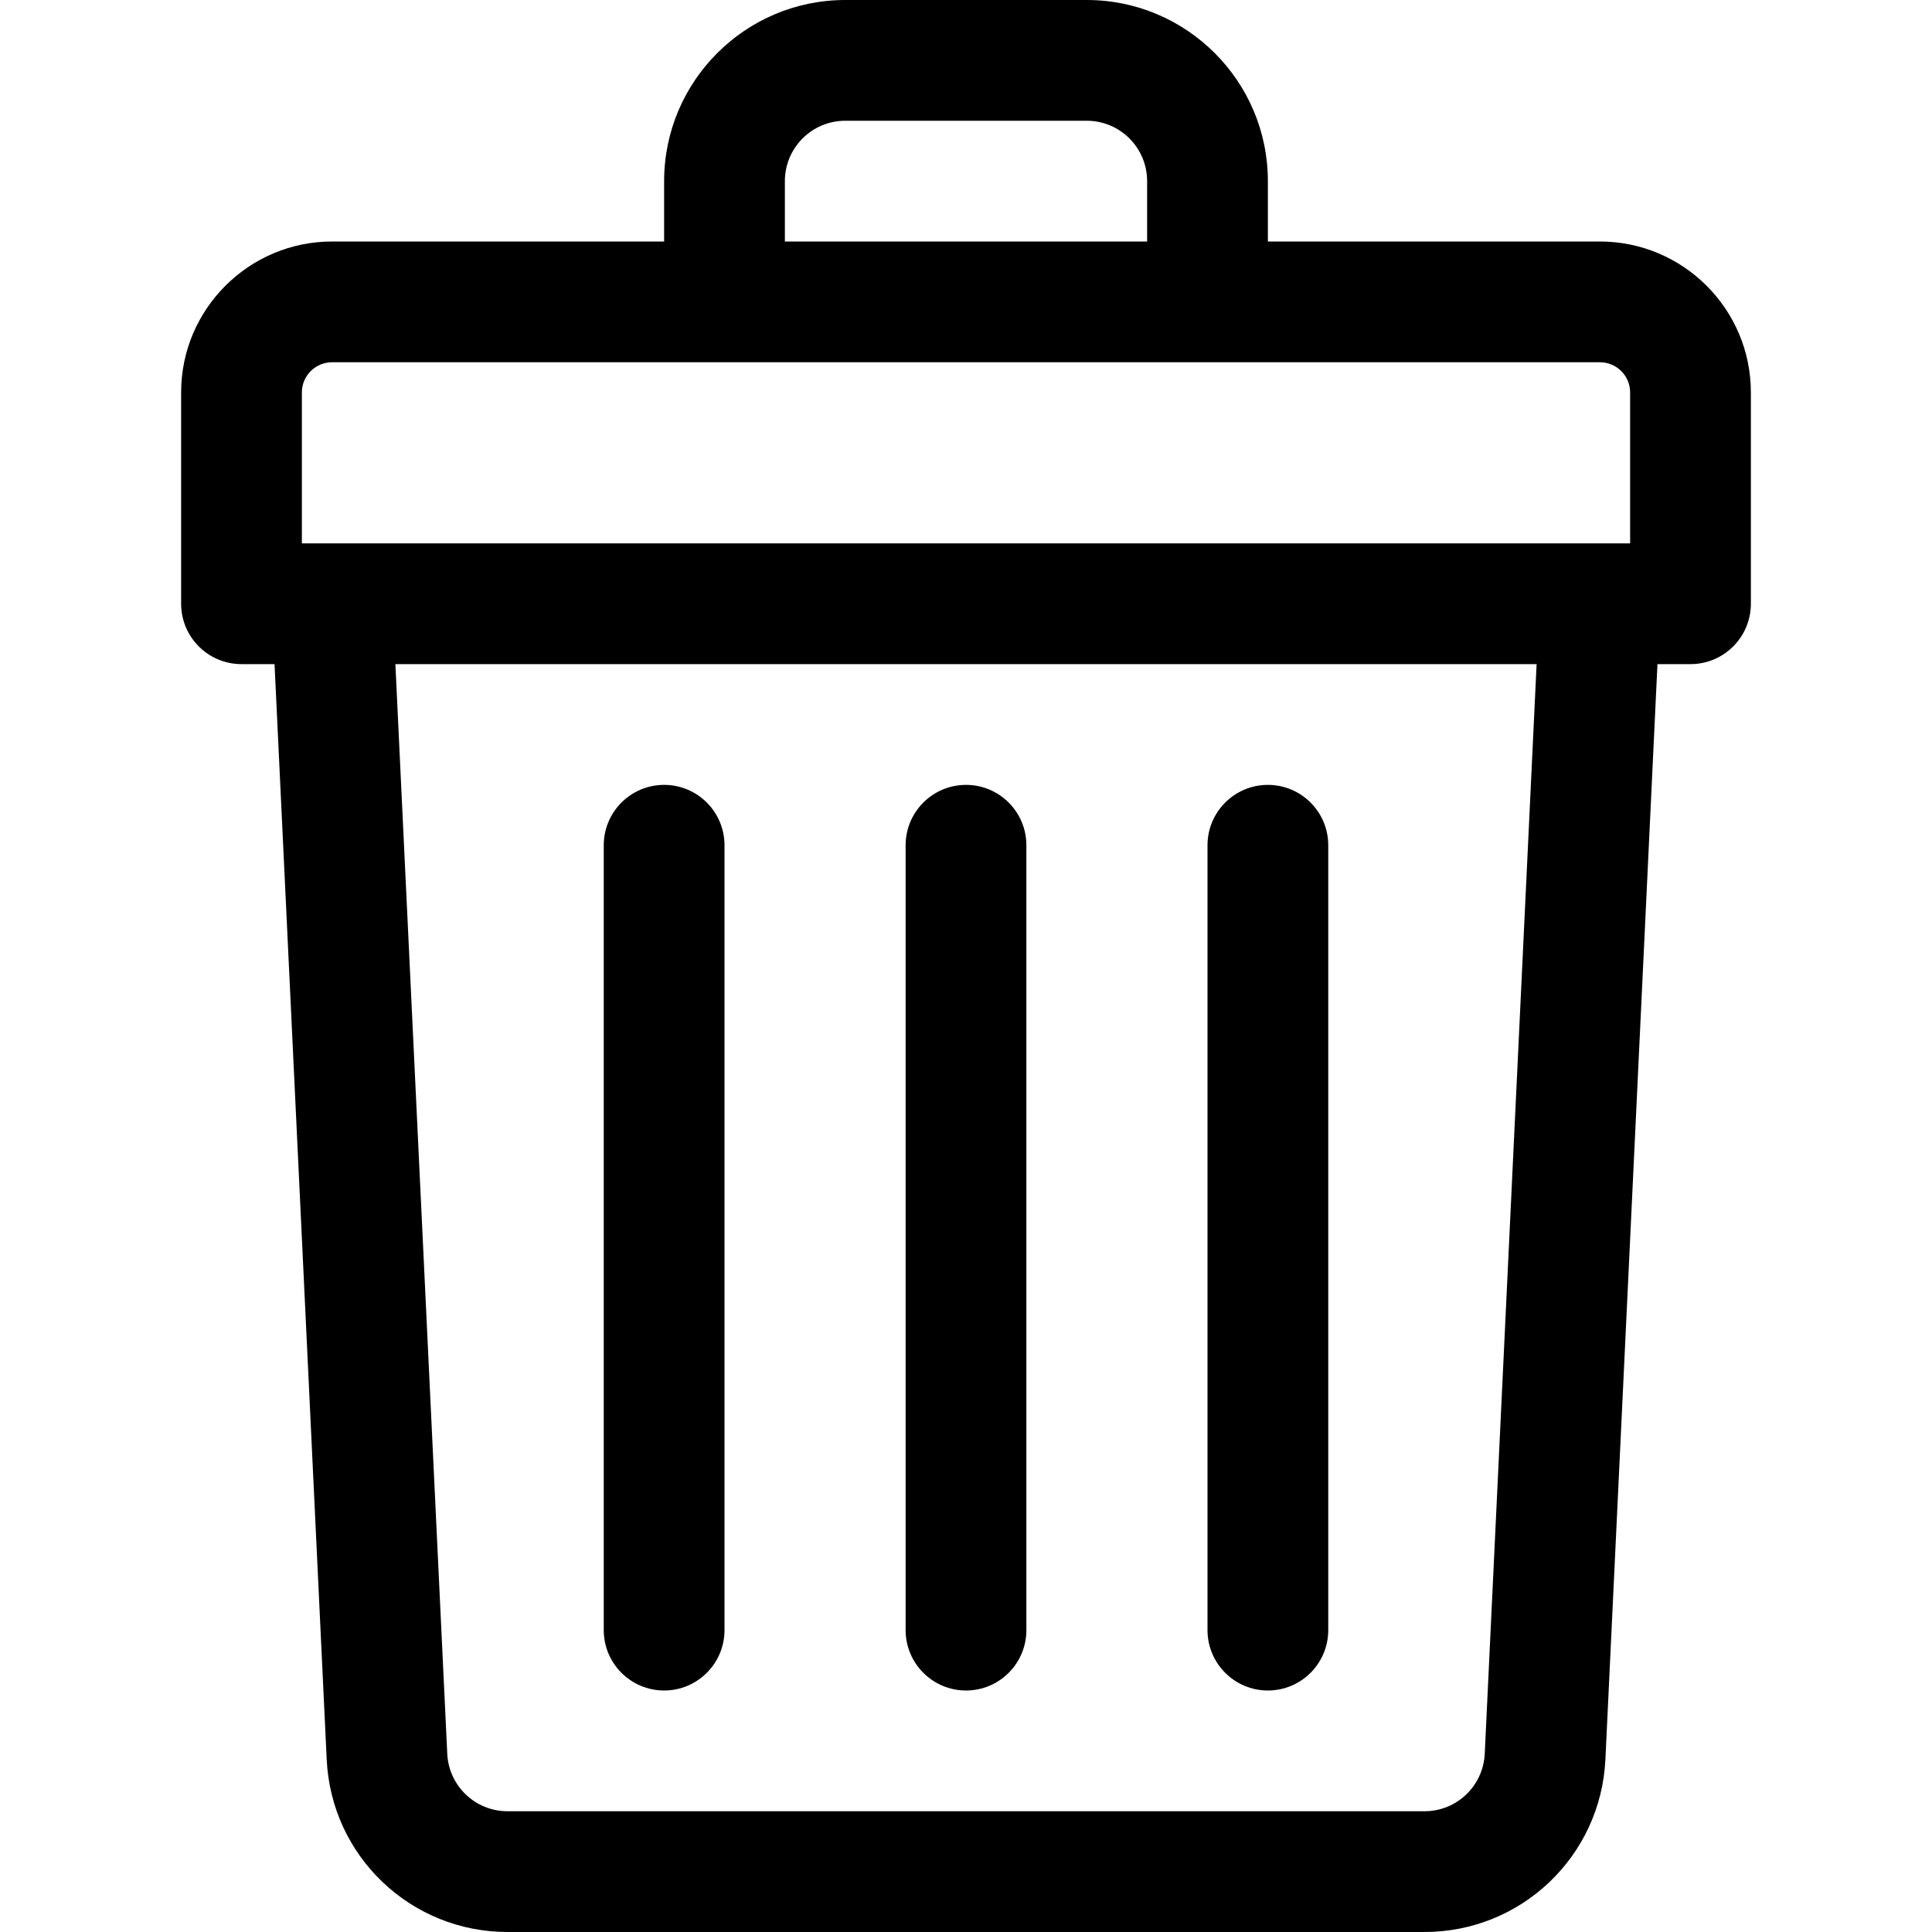 <svg width="1em" height="1em" viewBox="0 0 20 20" fill="none" xmlns="http://www.w3.org/2000/svg">
<path d="M16.562 2.5H13.125V1.875C13.125 0.841 12.284 0 11.25 0H8.75C7.716 0 6.875 0.841 6.875 1.875V2.5H3.438C2.576 2.5 1.875 3.201 1.875 4.062V6.25C1.875 6.595 2.155 6.875 2.5 6.875H2.842L3.382 18.214C3.429 19.216 4.252 20 5.254 20H14.746C15.748 20 16.571 19.216 16.619 18.214L17.158 6.875H17.5C17.845 6.875 18.125 6.595 18.125 6.25V4.062C18.125 3.201 17.424 2.5 16.562 2.5ZM8.125 1.875C8.125 1.53 8.405 1.25 8.75 1.25H11.25C11.595 1.25 11.875 1.53 11.875 1.875V2.5H8.125V1.875ZM3.125 4.062C3.125 3.89 3.265 3.75 3.438 3.75H16.562C16.735 3.75 16.875 3.89 16.875 4.062V5.625C16.682 5.625 3.923 5.625 3.125 5.625V4.062ZM15.37 18.155C15.354 18.488 15.08 18.75 14.746 18.75H5.254C4.92 18.75 4.646 18.488 4.63 18.155L4.093 6.875H15.907L15.37 18.155Z" fill="black"/>
<path d="M10 17.5C10.345 17.5 10.625 17.22 10.625 16.875V8.75C10.625 8.405 10.345 8.125 10 8.125C9.655 8.125 9.375 8.405 9.375 8.75V16.875C9.375 17.22 9.655 17.5 10 17.5Z" fill="black"/>
<path d="M13.125 17.5C13.47 17.5 13.75 17.22 13.75 16.875V8.75C13.75 8.405 13.47 8.125 13.125 8.125C12.78 8.125 12.5 8.405 12.5 8.75V16.875C12.5 17.22 12.78 17.5 13.125 17.5Z" fill="black"/>
<path d="M6.875 17.5C7.22 17.5 7.5 17.22 7.5 16.875V8.75C7.5 8.405 7.22 8.125 6.875 8.125C6.53 8.125 6.25 8.405 6.25 8.75V16.875C6.25 17.22 6.53 17.5 6.875 17.5Z" fill="black"/>
</svg>
